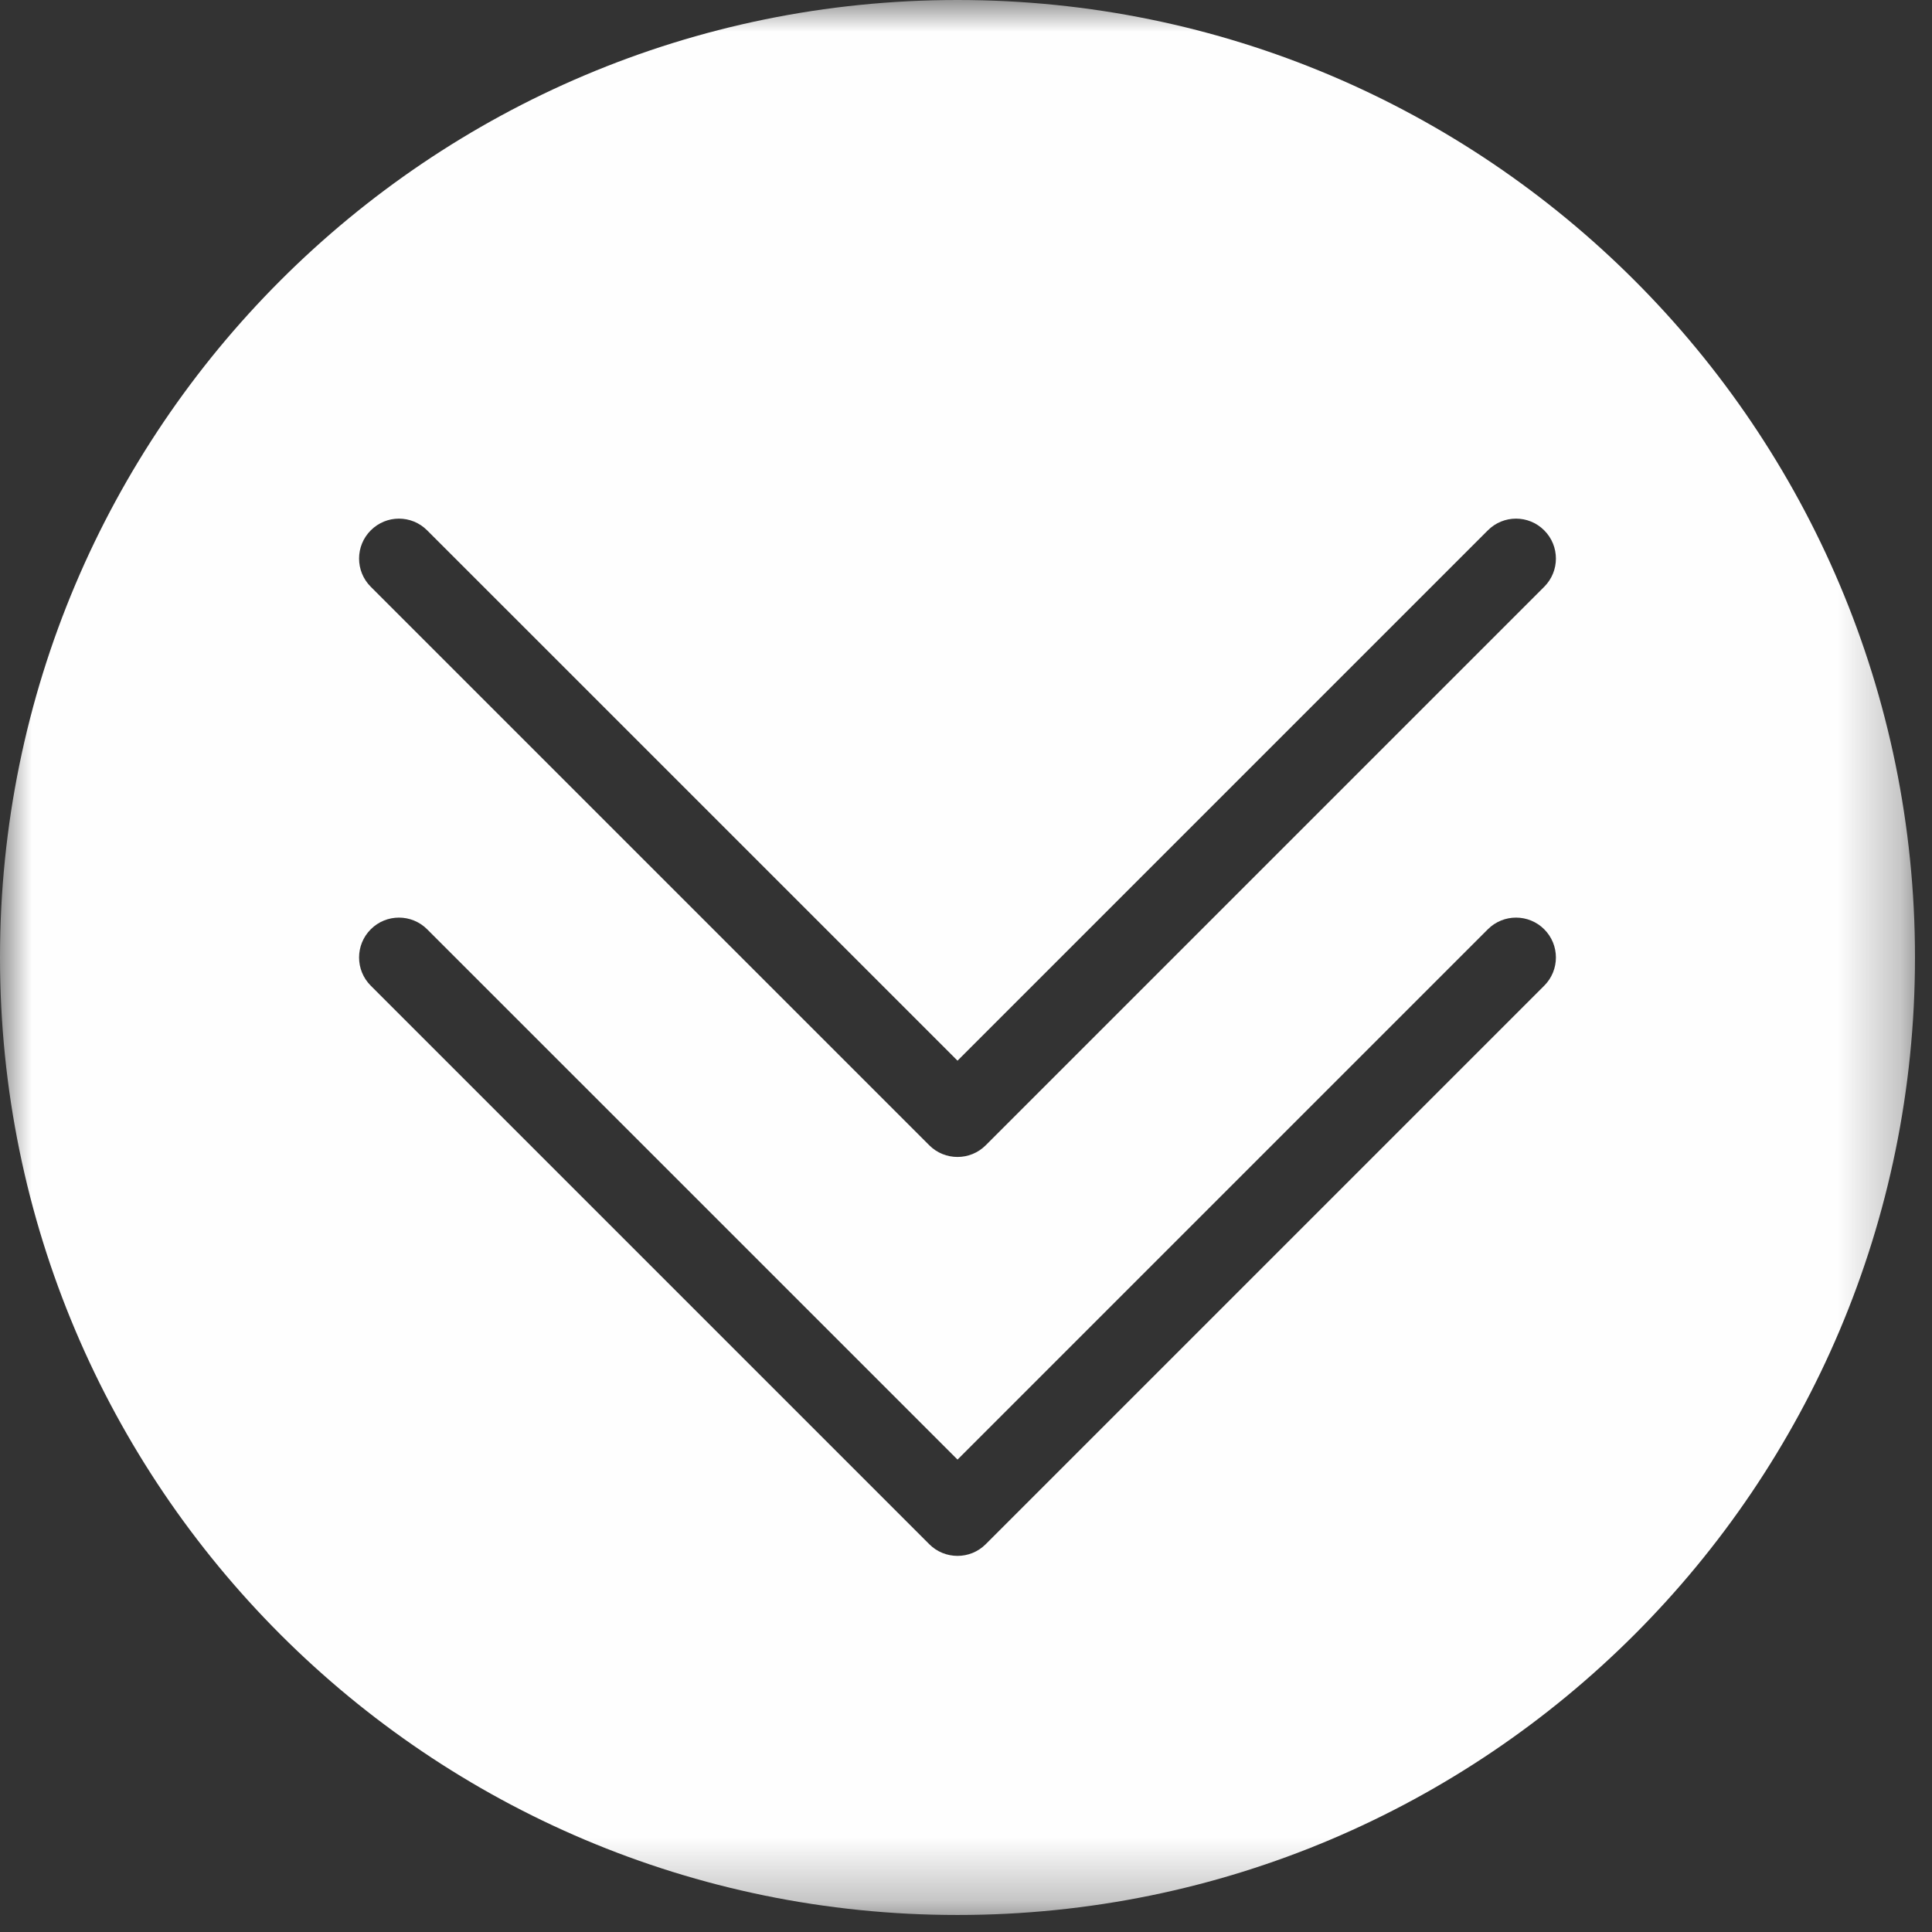 <svg xmlns="http://www.w3.org/2000/svg" xmlns:xlink="http://www.w3.org/1999/xlink" width="31" height="31">
  <rect width="100%" height="100%" fill="#333333" stroke="none"/>
  <defs>
    <path id="a" d="M0 .001h30.726v30.726H0z"/>
  </defs>
  <g fill="none" fill-rule="evenodd">
    <mask id="b" fill="#fff">
      <use xlink:href="#a"/>
    </mask>
    <path fill="#FEFEFE" d="M24.778 15.816l-8.962 8.962c-.125.125-.289.187-.452.187-.164 0-.328-.062-.453-.187l-8.962-8.962c-.25-.25-.25-.655 0-.905s.655-.25.905 0l8.51 8.509 8.509-8.509c.25-.25.655-.25.905 0s.25.655 0 .905m0-6.401l-8.962 8.962c-.125.125-.289.187-.452.187-.164 0-.328-.062-.453-.187l-8.962-8.962c-.25-.25-.25-.655 0-.905.25-.251.655-.251.905 0l8.51 8.509 8.509-8.509c.25-.251.655-.251.905 0 .25.25.25.655 0 .905m-9.414-9.415c-8.485 0-15.364 6.878-15.364 15.363s6.879 15.364 15.364 15.364c8.484 0 15.363-6.879 15.363-15.364 0-8.485-6.879-15.363-15.363-15.363" mask="url(#b)"/>
  </g>
</svg>